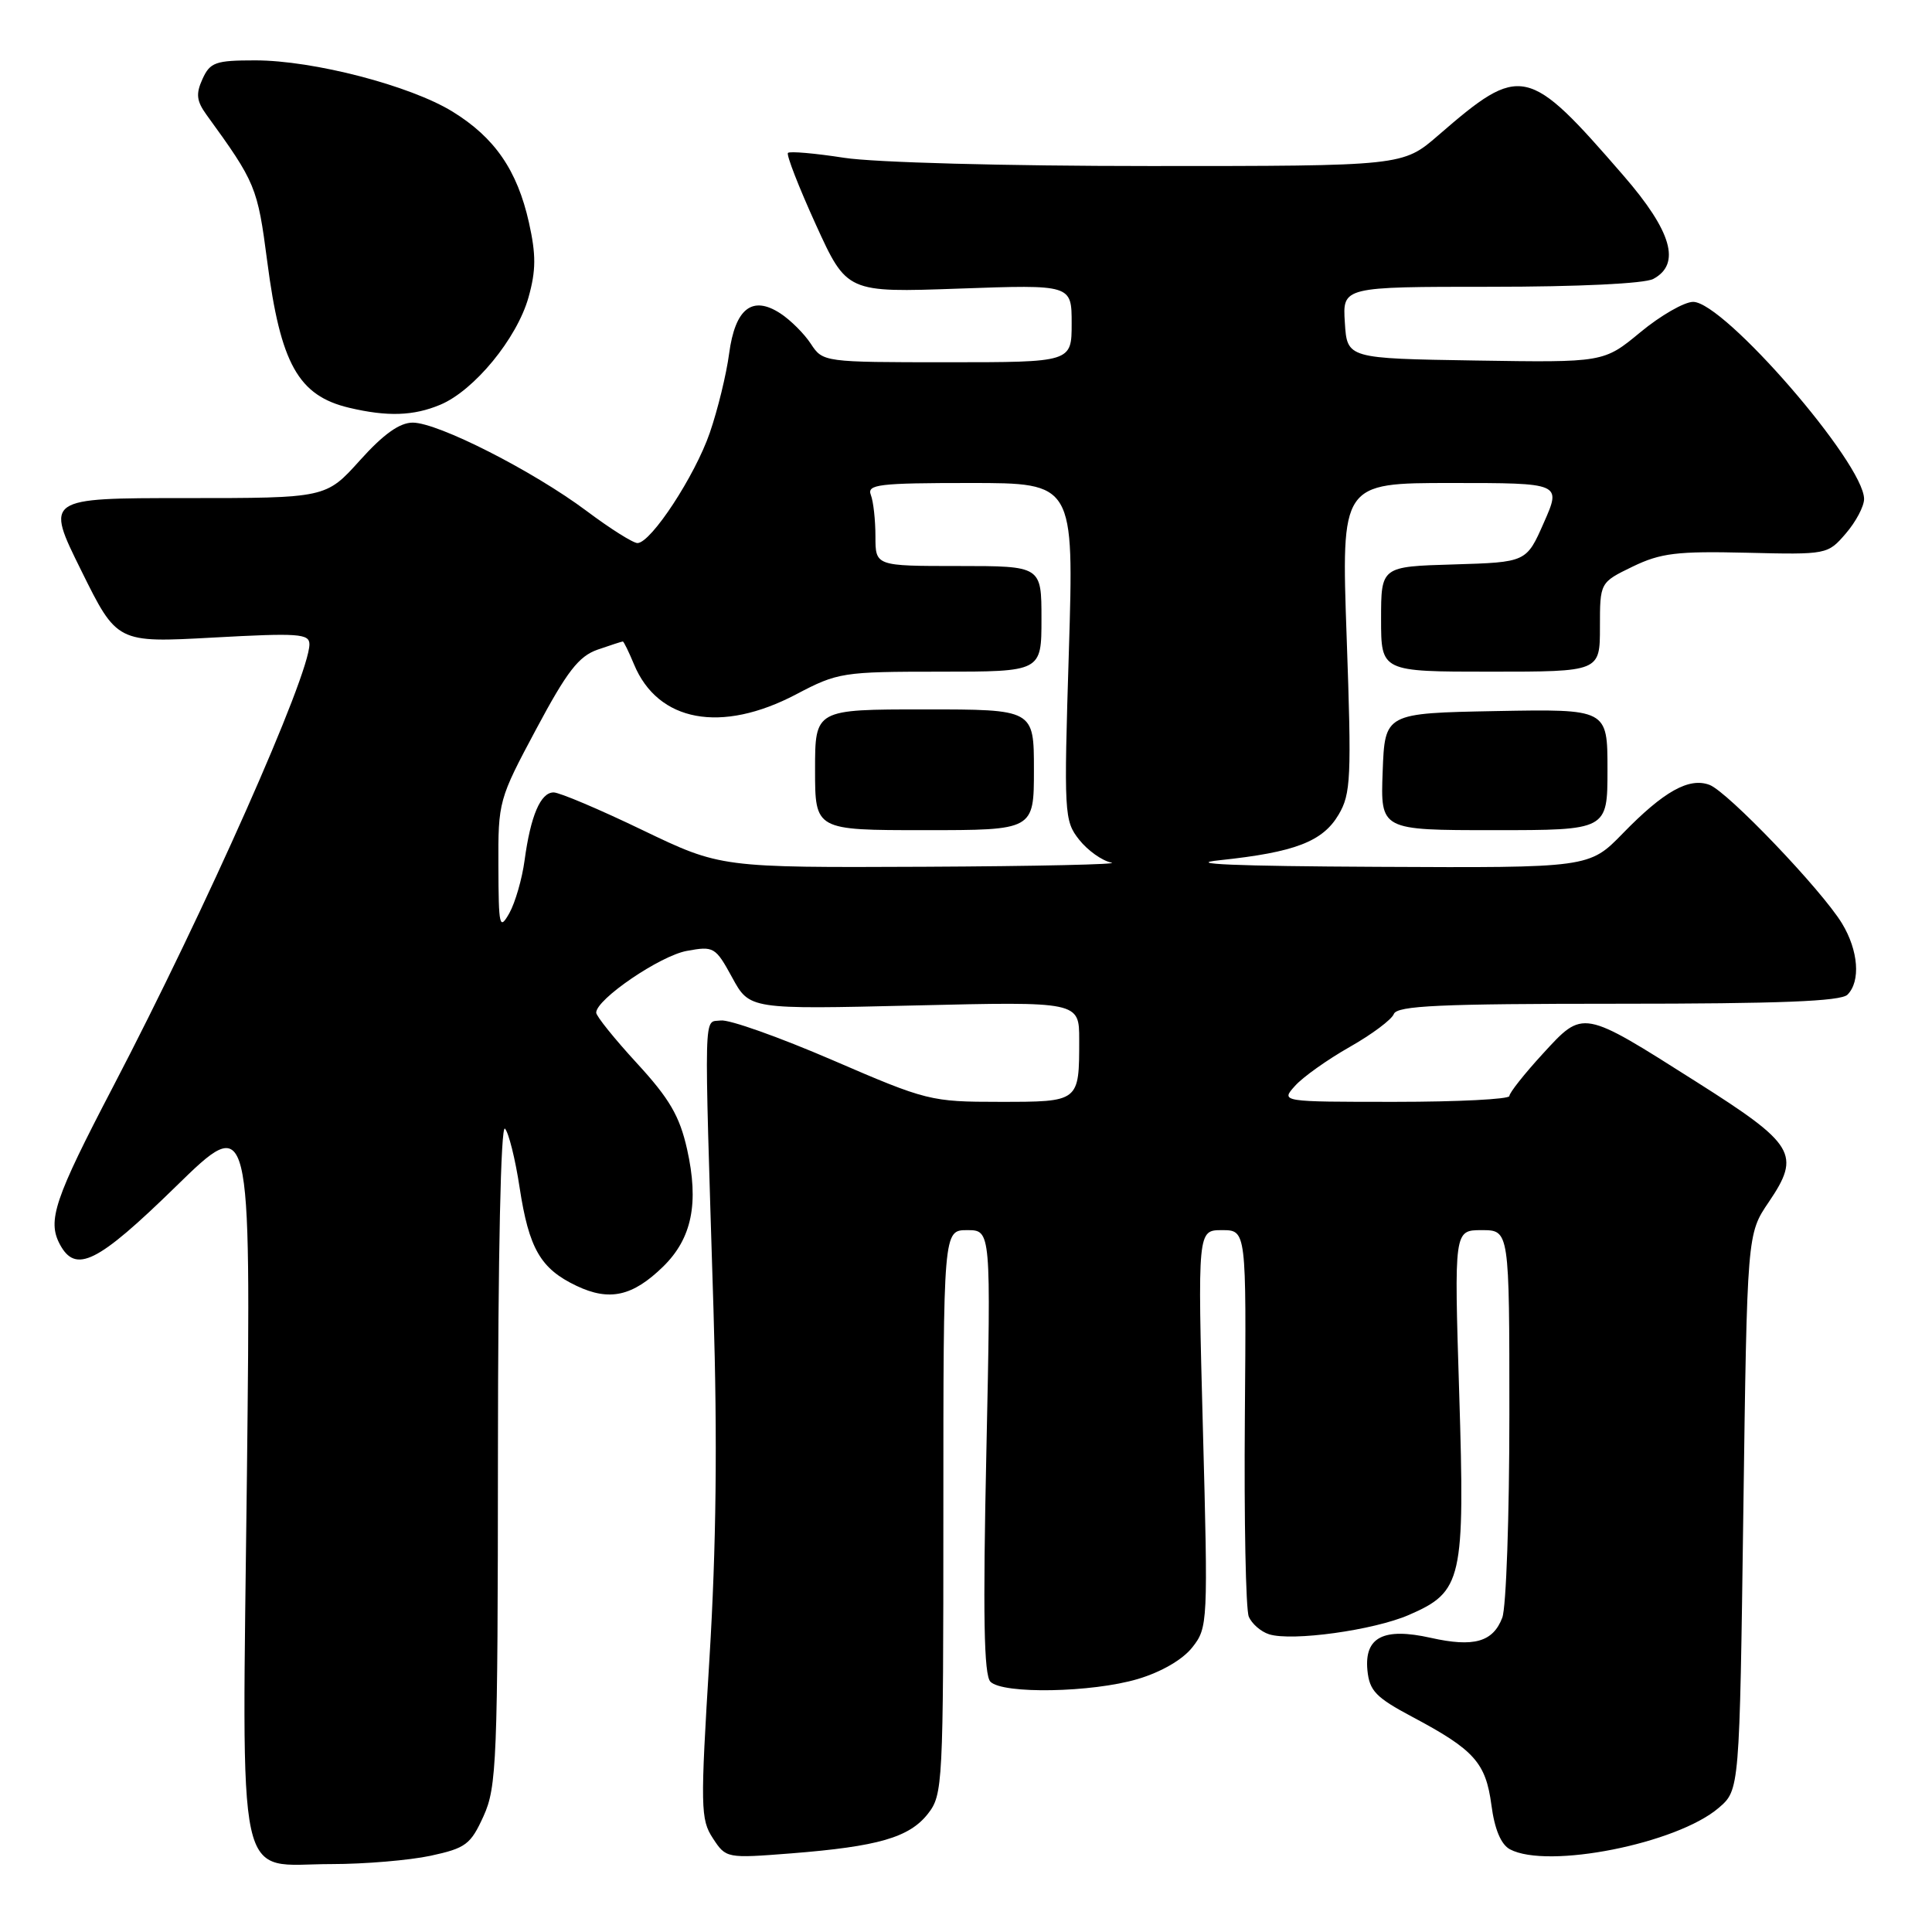 <?xml version="1.0" encoding="UTF-8" standalone="no"?>
<!DOCTYPE svg PUBLIC "-//W3C//DTD SVG 1.1//EN" "http://www.w3.org/Graphics/SVG/1.1/DTD/svg11.dtd" >
<svg xmlns="http://www.w3.org/2000/svg" xmlns:xlink="http://www.w3.org/1999/xlink" version="1.1" viewBox="0 0 256 256">
 <g >
 <path fill="currentColor"
d=" M 57.05 245.90 C 61.72 244.89 62.36 244.41 64.07 240.65 C 65.82 236.79 65.96 233.43 65.98 192.55 C 65.99 166.27 66.36 148.98 66.91 149.55 C 67.40 150.07 68.28 153.58 68.85 157.35 C 70.09 165.46 71.63 168.12 76.39 170.38 C 80.76 172.46 83.83 171.77 87.87 167.83 C 91.69 164.09 92.64 159.42 91.04 152.27 C 90.05 147.88 88.72 145.59 84.40 140.89 C 81.43 137.66 79.00 134.64 79.00 134.18 C 79.00 132.41 87.45 126.65 91.00 126.00 C 94.58 125.34 94.80 125.47 97.02 129.53 C 99.32 133.75 99.32 133.75 121.16 133.23 C 143.00 132.71 143.00 132.71 143.00 137.77 C 143.00 146.04 143.05 146.00 132.45 146.00 C 123.34 146.00 122.81 145.87 110.31 140.47 C 103.26 137.43 96.60 135.06 95.50 135.22 C 93.21 135.54 93.28 132.63 94.54 173.50 C 95.07 190.86 94.91 204.98 94.01 219.70 C 92.79 239.51 92.82 241.08 94.46 243.58 C 96.20 246.24 96.27 246.25 104.86 245.58 C 116.34 244.67 120.48 243.48 122.95 240.34 C 124.93 237.81 125.00 236.54 125.00 200.37 C 125.00 163.00 125.00 163.00 128.16 163.00 C 131.32 163.00 131.32 163.00 130.70 192.34 C 130.23 214.05 130.37 221.97 131.24 222.84 C 132.90 224.50 144.69 224.28 150.76 222.48 C 153.88 221.55 156.71 219.91 157.99 218.28 C 160.05 215.67 160.08 215.06 159.39 189.31 C 158.69 163.00 158.69 163.00 161.92 163.00 C 165.15 163.00 165.15 163.00 164.95 187.75 C 164.84 201.36 165.07 213.27 165.47 214.21 C 165.86 215.15 167.08 216.21 168.16 216.55 C 171.20 217.51 182.00 216.02 186.68 213.99 C 193.78 210.91 194.12 209.39 193.35 184.53 C 192.68 163.00 192.68 163.00 196.34 163.00 C 200.00 163.00 200.00 163.00 200.00 187.43 C 200.00 200.87 199.58 212.99 199.06 214.35 C 197.83 217.58 195.29 218.30 189.58 217.02 C 183.33 215.62 180.77 216.93 181.19 221.32 C 181.46 224.05 182.30 224.92 187.15 227.50 C 195.35 231.86 196.87 233.56 197.62 239.18 C 198.04 242.39 198.89 244.40 200.07 245.04 C 205.05 247.70 222.21 244.30 227.74 239.55 C 230.50 237.18 230.50 237.18 231.00 200.34 C 231.50 163.50 231.50 163.50 234.37 159.28 C 238.66 152.95 237.87 151.64 224.78 143.35 C 209.56 133.70 209.83 133.75 204.42 139.64 C 201.99 142.29 200.00 144.80 200.00 145.23 C 200.00 145.65 193.18 146.00 184.85 146.00 C 169.69 146.00 169.69 146.00 171.60 143.88 C 172.64 142.71 175.90 140.40 178.84 138.73 C 181.77 137.07 184.41 135.10 184.69 134.36 C 185.12 133.26 190.76 133.00 214.41 133.00 C 235.78 133.00 243.92 132.68 244.80 131.80 C 246.57 130.03 246.25 125.93 244.07 122.35 C 241.36 117.90 228.93 104.91 226.52 104.00 C 223.81 102.98 220.46 104.85 215.04 110.42 C 210.58 115.00 210.58 115.00 182.54 114.86 C 163.59 114.77 156.82 114.48 161.65 113.98 C 171.58 112.93 175.26 111.52 177.37 107.95 C 179.00 105.19 179.10 103.11 178.44 84.46 C 177.72 64.00 177.72 64.00 192.30 64.00 C 206.89 64.00 206.89 64.00 204.57 69.25 C 202.26 74.50 202.26 74.50 192.63 74.79 C 183.00 75.07 183.00 75.07 183.00 82.04 C 183.00 89.00 183.00 89.00 197.50 89.00 C 212.00 89.00 212.00 89.00 212.00 83.09 C 212.00 77.18 212.00 77.18 216.33 75.08 C 220.05 73.28 222.21 73.02 231.42 73.24 C 242.09 73.50 242.18 73.48 244.58 70.69 C 245.91 69.15 247.00 67.09 247.00 66.12 C 247.00 61.40 228.44 40.00 224.35 40.00 C 223.18 40.00 220.03 41.81 217.36 44.02 C 212.50 48.04 212.50 48.04 195.50 47.77 C 178.50 47.50 178.50 47.50 178.20 42.75 C 177.89 38.00 177.89 38.00 197.51 38.00 C 209.12 38.00 217.92 37.58 219.07 36.96 C 222.77 34.98 221.52 30.65 215.13 23.28 C 202.42 8.61 201.56 8.42 190.58 17.93 C 185.88 22.00 185.88 22.00 152.38 22.00 C 133.19 22.00 115.89 21.53 111.86 20.91 C 108.00 20.31 104.65 20.02 104.41 20.26 C 104.17 20.50 105.83 24.76 108.09 29.73 C 112.21 38.77 112.21 38.77 127.10 38.24 C 142.00 37.71 142.00 37.71 142.00 42.85 C 142.00 48.00 142.00 48.00 125.52 48.00 C 109.18 48.00 109.03 47.98 107.45 45.57 C 106.58 44.23 104.76 42.42 103.42 41.54 C 99.68 39.09 97.41 40.87 96.61 46.87 C 96.25 49.59 95.10 54.31 94.05 57.35 C 92.09 63.04 86.30 71.89 84.48 71.96 C 83.92 71.98 80.88 70.07 77.72 67.70 C 70.61 62.39 58.04 56.00 54.69 56.00 C 52.95 56.00 50.81 57.53 47.69 61.00 C 43.19 66.00 43.19 66.00 24.60 66.00 C 6.01 66.00 6.01 66.00 10.76 75.59 C 15.50 85.18 15.50 85.18 28.25 84.48 C 39.54 83.86 41.00 83.96 41.00 85.37 C 41.00 89.51 27.27 120.45 14.98 144.00 C 7.22 158.86 6.25 161.73 7.93 164.88 C 10.03 168.80 12.90 167.37 23.27 157.25 C 33.25 147.50 33.25 147.50 32.72 195.34 C 32.08 251.68 31.07 247.00 43.95 247.00 C 48.32 247.00 54.22 246.50 57.05 245.90 Z  M 213.00 101.97 C 213.00 93.95 213.00 93.95 198.25 94.22 C 183.50 94.50 183.50 94.50 183.21 102.25 C 182.92 110.00 182.92 110.00 197.96 110.00 C 213.00 110.00 213.00 110.00 213.00 101.97 Z  M 58.34 53.63 C 62.83 51.75 68.50 44.85 70.03 39.40 C 71.03 35.83 71.04 33.76 70.09 29.50 C 68.54 22.57 65.56 18.24 59.98 14.80 C 54.37 11.34 41.52 8.00 33.82 8.00 C 28.56 8.00 27.84 8.25 26.83 10.47 C 25.93 12.45 26.04 13.38 27.37 15.22 C 33.89 24.21 34.12 24.77 35.41 34.64 C 37.17 48.22 39.53 52.43 46.26 54.03 C 51.33 55.23 54.79 55.12 58.34 53.63 Z  M 66.04 114.77 C 66.00 106.18 66.08 105.91 71.05 96.61 C 75.14 88.95 76.68 86.96 79.19 86.08 C 80.90 85.49 82.40 85.00 82.53 85.00 C 82.65 85.00 83.32 86.37 84.01 88.03 C 87.18 95.67 95.58 97.22 105.50 92.00 C 111.01 89.10 111.65 89.00 124.60 89.00 C 138.00 89.00 138.00 89.00 138.00 82.00 C 138.00 75.00 138.00 75.00 127.00 75.00 C 116.00 75.00 116.00 75.00 116.00 71.08 C 116.00 68.93 115.73 66.45 115.39 65.58 C 114.86 64.19 116.41 64.00 128.55 64.00 C 142.31 64.00 142.31 64.00 141.63 86.33 C 140.96 107.87 141.01 108.75 142.99 111.26 C 144.12 112.69 146.04 114.06 147.27 114.30 C 148.50 114.53 137.35 114.78 122.50 114.85 C 95.50 114.97 95.50 114.97 85.13 109.99 C 79.43 107.24 74.13 105.00 73.36 105.00 C 71.63 105.00 70.31 108.08 69.51 114.00 C 69.18 116.47 68.26 119.62 67.49 121.00 C 66.18 123.30 66.07 122.82 66.04 114.77 Z  M 137.00 102.00 C 137.00 94.00 137.00 94.00 122.50 94.00 C 108.00 94.00 108.00 94.00 108.00 102.00 C 108.00 110.00 108.00 110.00 122.50 110.00 C 137.00 110.00 137.00 110.00 137.00 102.00 Z "/>
</g>
</svg>